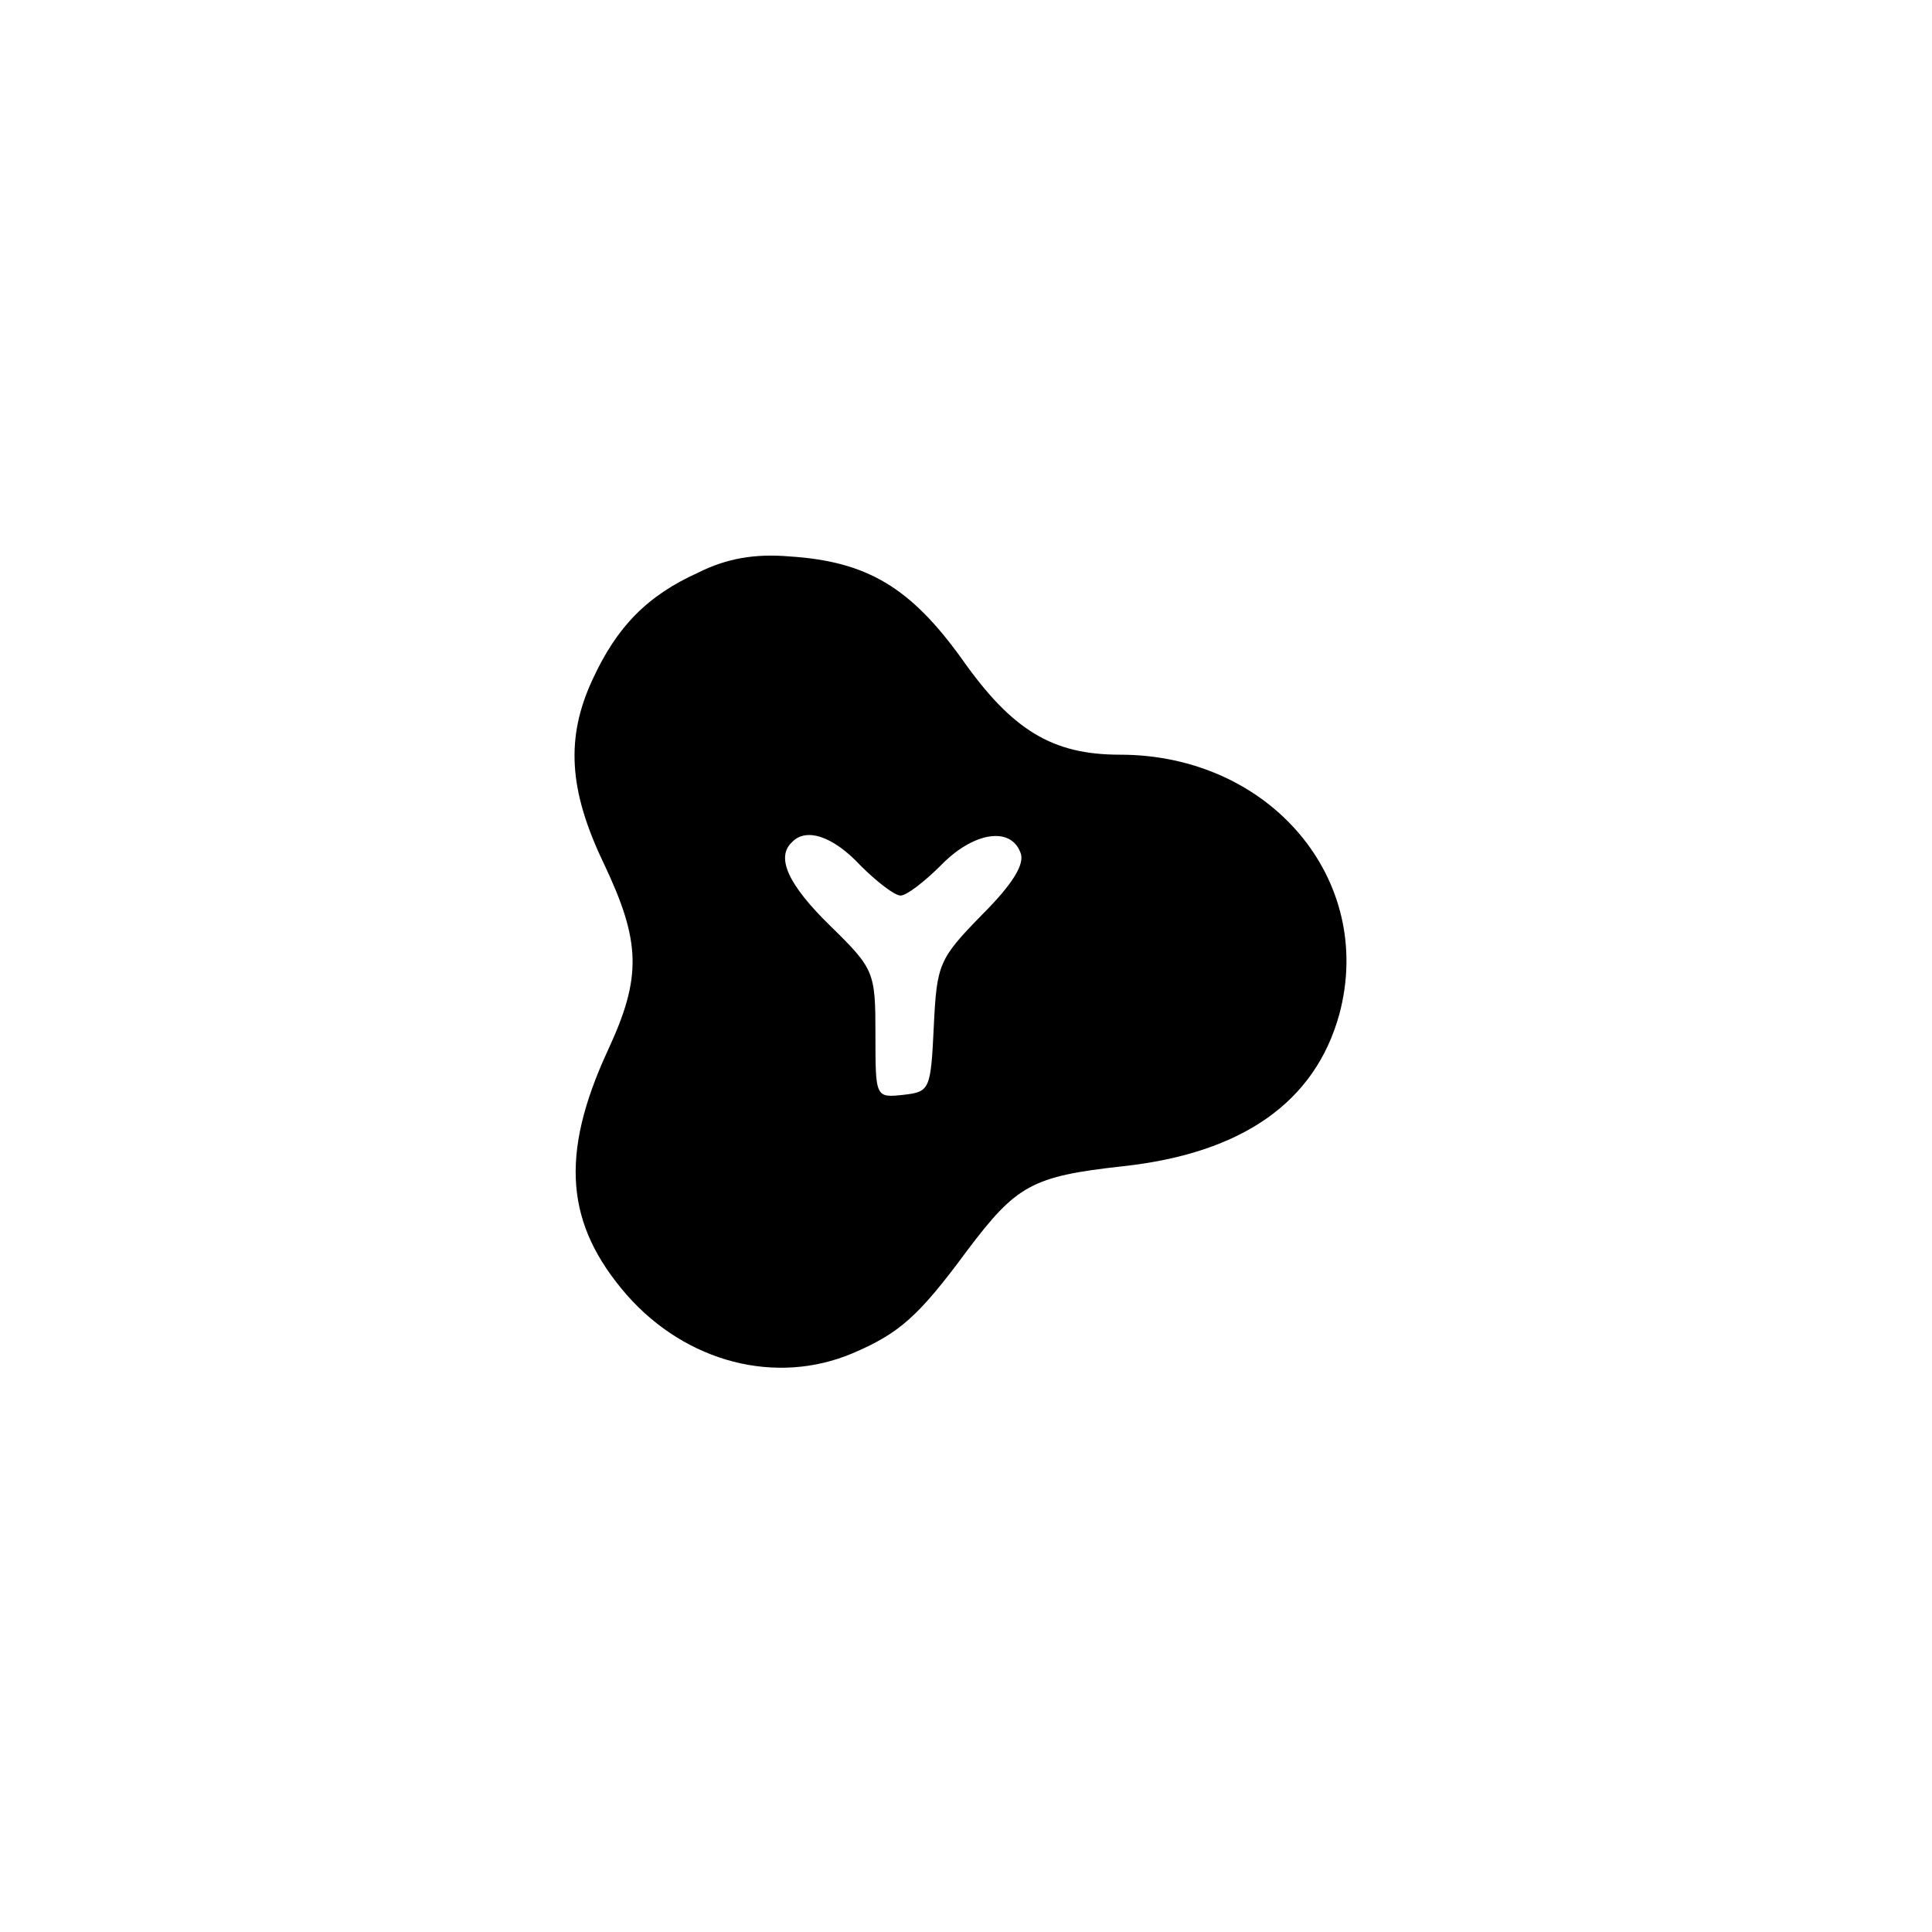 <?xml version="1.0" standalone="no"?>
<!DOCTYPE svg PUBLIC "-//W3C//DTD SVG 20010904//EN"
 "http://www.w3.org/TR/2001/REC-SVG-20010904/DTD/svg10.dtd">
<svg version="1.0" xmlns="http://www.w3.org/2000/svg"
 width="192pt" height="192pt" viewBox="0 0 192 192"
 preserveAspectRatio="xMidYMid meet">
<g transform="translate(0,192) scale(0.1,-0.1)"
fill="#000000" stroke="none">
811 c445 -92 729 -532 635 -987 -62 -301 -295 -546 -601 -630 -91 -26 -329
-26 -420 0 -291 80 -516 305 -596 596 -26 91 -26 329 0 420 120 433 542 692
982 601z"/>
<path d="M694 1351 c-51 -23 -81 -54 -105 -106 -27 -58 -24 -110 11 -183 37
-78 38 -113 4 -186 -48 -104 -42 -173 19 -243 59 -67 148 -90 224 -58 47 20
66 37 114 102 49 65 64 74 155 84 119 13 191 64 215 151 36 134 -69 258 -218
258 -67 0 -107 24 -157 95 -51 71 -94 97 -171 102 -35 3 -63 -2 -91 -16z m161
-291 c16 -16 34 -30 40 -30 6 0 24 14 40 30 32 33 69 39 79 13 5 -11 -7 -31
-38 -62 -43 -44 -45 -49 -48 -111 -3 -63 -4 -65 -30 -68 -28 -3 -28 -3 -28 60
0 62 -1 65 -45 108 -42 41 -54 68 -38 83 14 15 41 6 68 -23z"/>
</g>
</svg>
